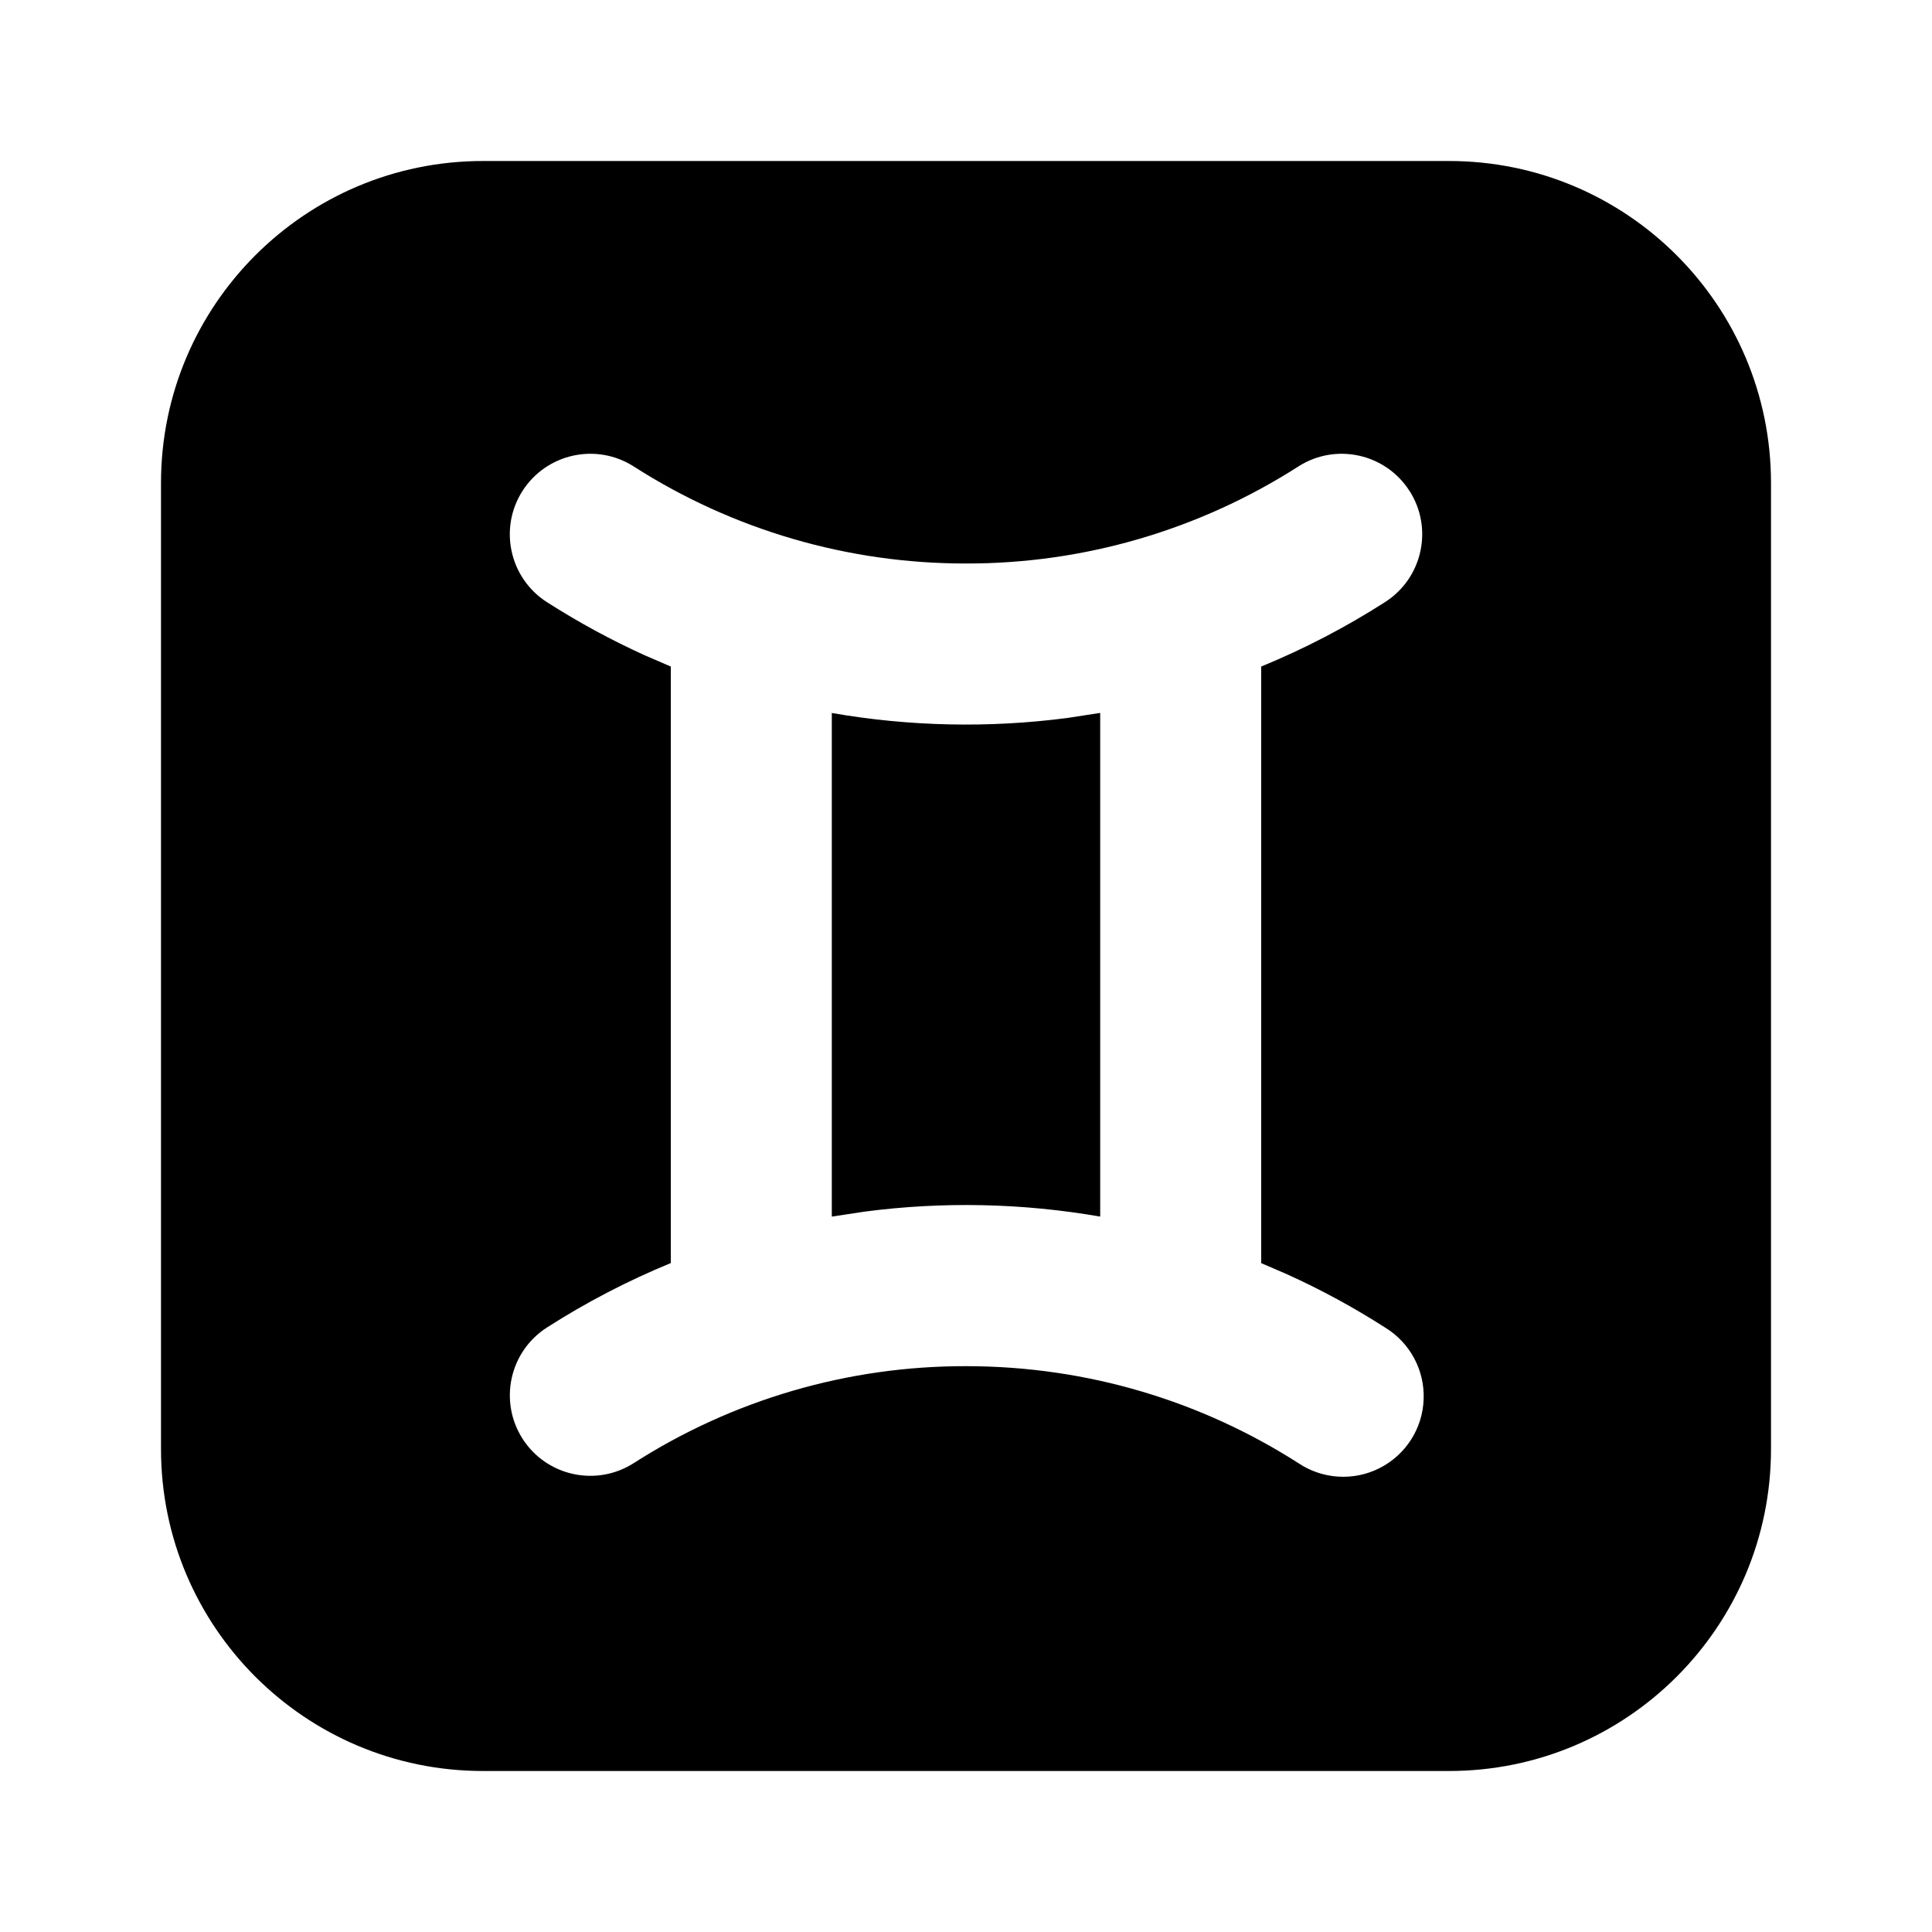 <svg xmlns="http://www.w3.org/2000/svg" width="24" height="24">
  <defs/>
  <path  d="M18,2 C20.209,2 22,3.791 22,6 L22,18 C22,20.209 20.209,22 18,22 L6,22 C3.791,22 2,20.209 2,18 L2,6 C2,3.791 3.791,2 6,2 Z M17.509,6.098 C17.211,5.633 16.593,5.497 16.128,5.795 C14.896,6.584 13.463,7.003 12,7 C10.537,7.002 9.105,6.584 7.873,5.795 C7.408,5.497 6.789,5.633 6.491,6.098 C6.193,6.563 6.329,7.182 6.794,7.48 C7.182,7.728 7.589,7.95 8.013,8.142 L8.333,8.28 L8.333,15.69 C7.794,15.912 7.279,16.18 6.794,16.491 C6.329,16.789 6.194,17.407 6.491,17.872 C6.789,18.338 7.408,18.473 7.873,18.175 C9.105,17.386 10.537,16.968 12,16.971 C13.521,16.971 14.937,17.413 16.128,18.175 C16.429,18.377 16.816,18.401 17.139,18.237 C17.463,18.072 17.672,17.746 17.685,17.383 C17.699,17.021 17.516,16.68 17.206,16.491 C16.816,16.241 16.409,16.02 15.987,15.829 L15.667,15.691 L15.667,8.28 C16.203,8.06 16.718,7.792 17.206,7.479 C17.672,7.181 17.807,6.562 17.509,6.097 Z M13.667,8.856 L13.667,15.113 C12.701,14.945 11.715,14.924 10.742,15.051 L10.333,15.113 L10.333,8.857 C11.299,9.025 12.285,9.046 13.258,8.919 Z"/>
</svg>

